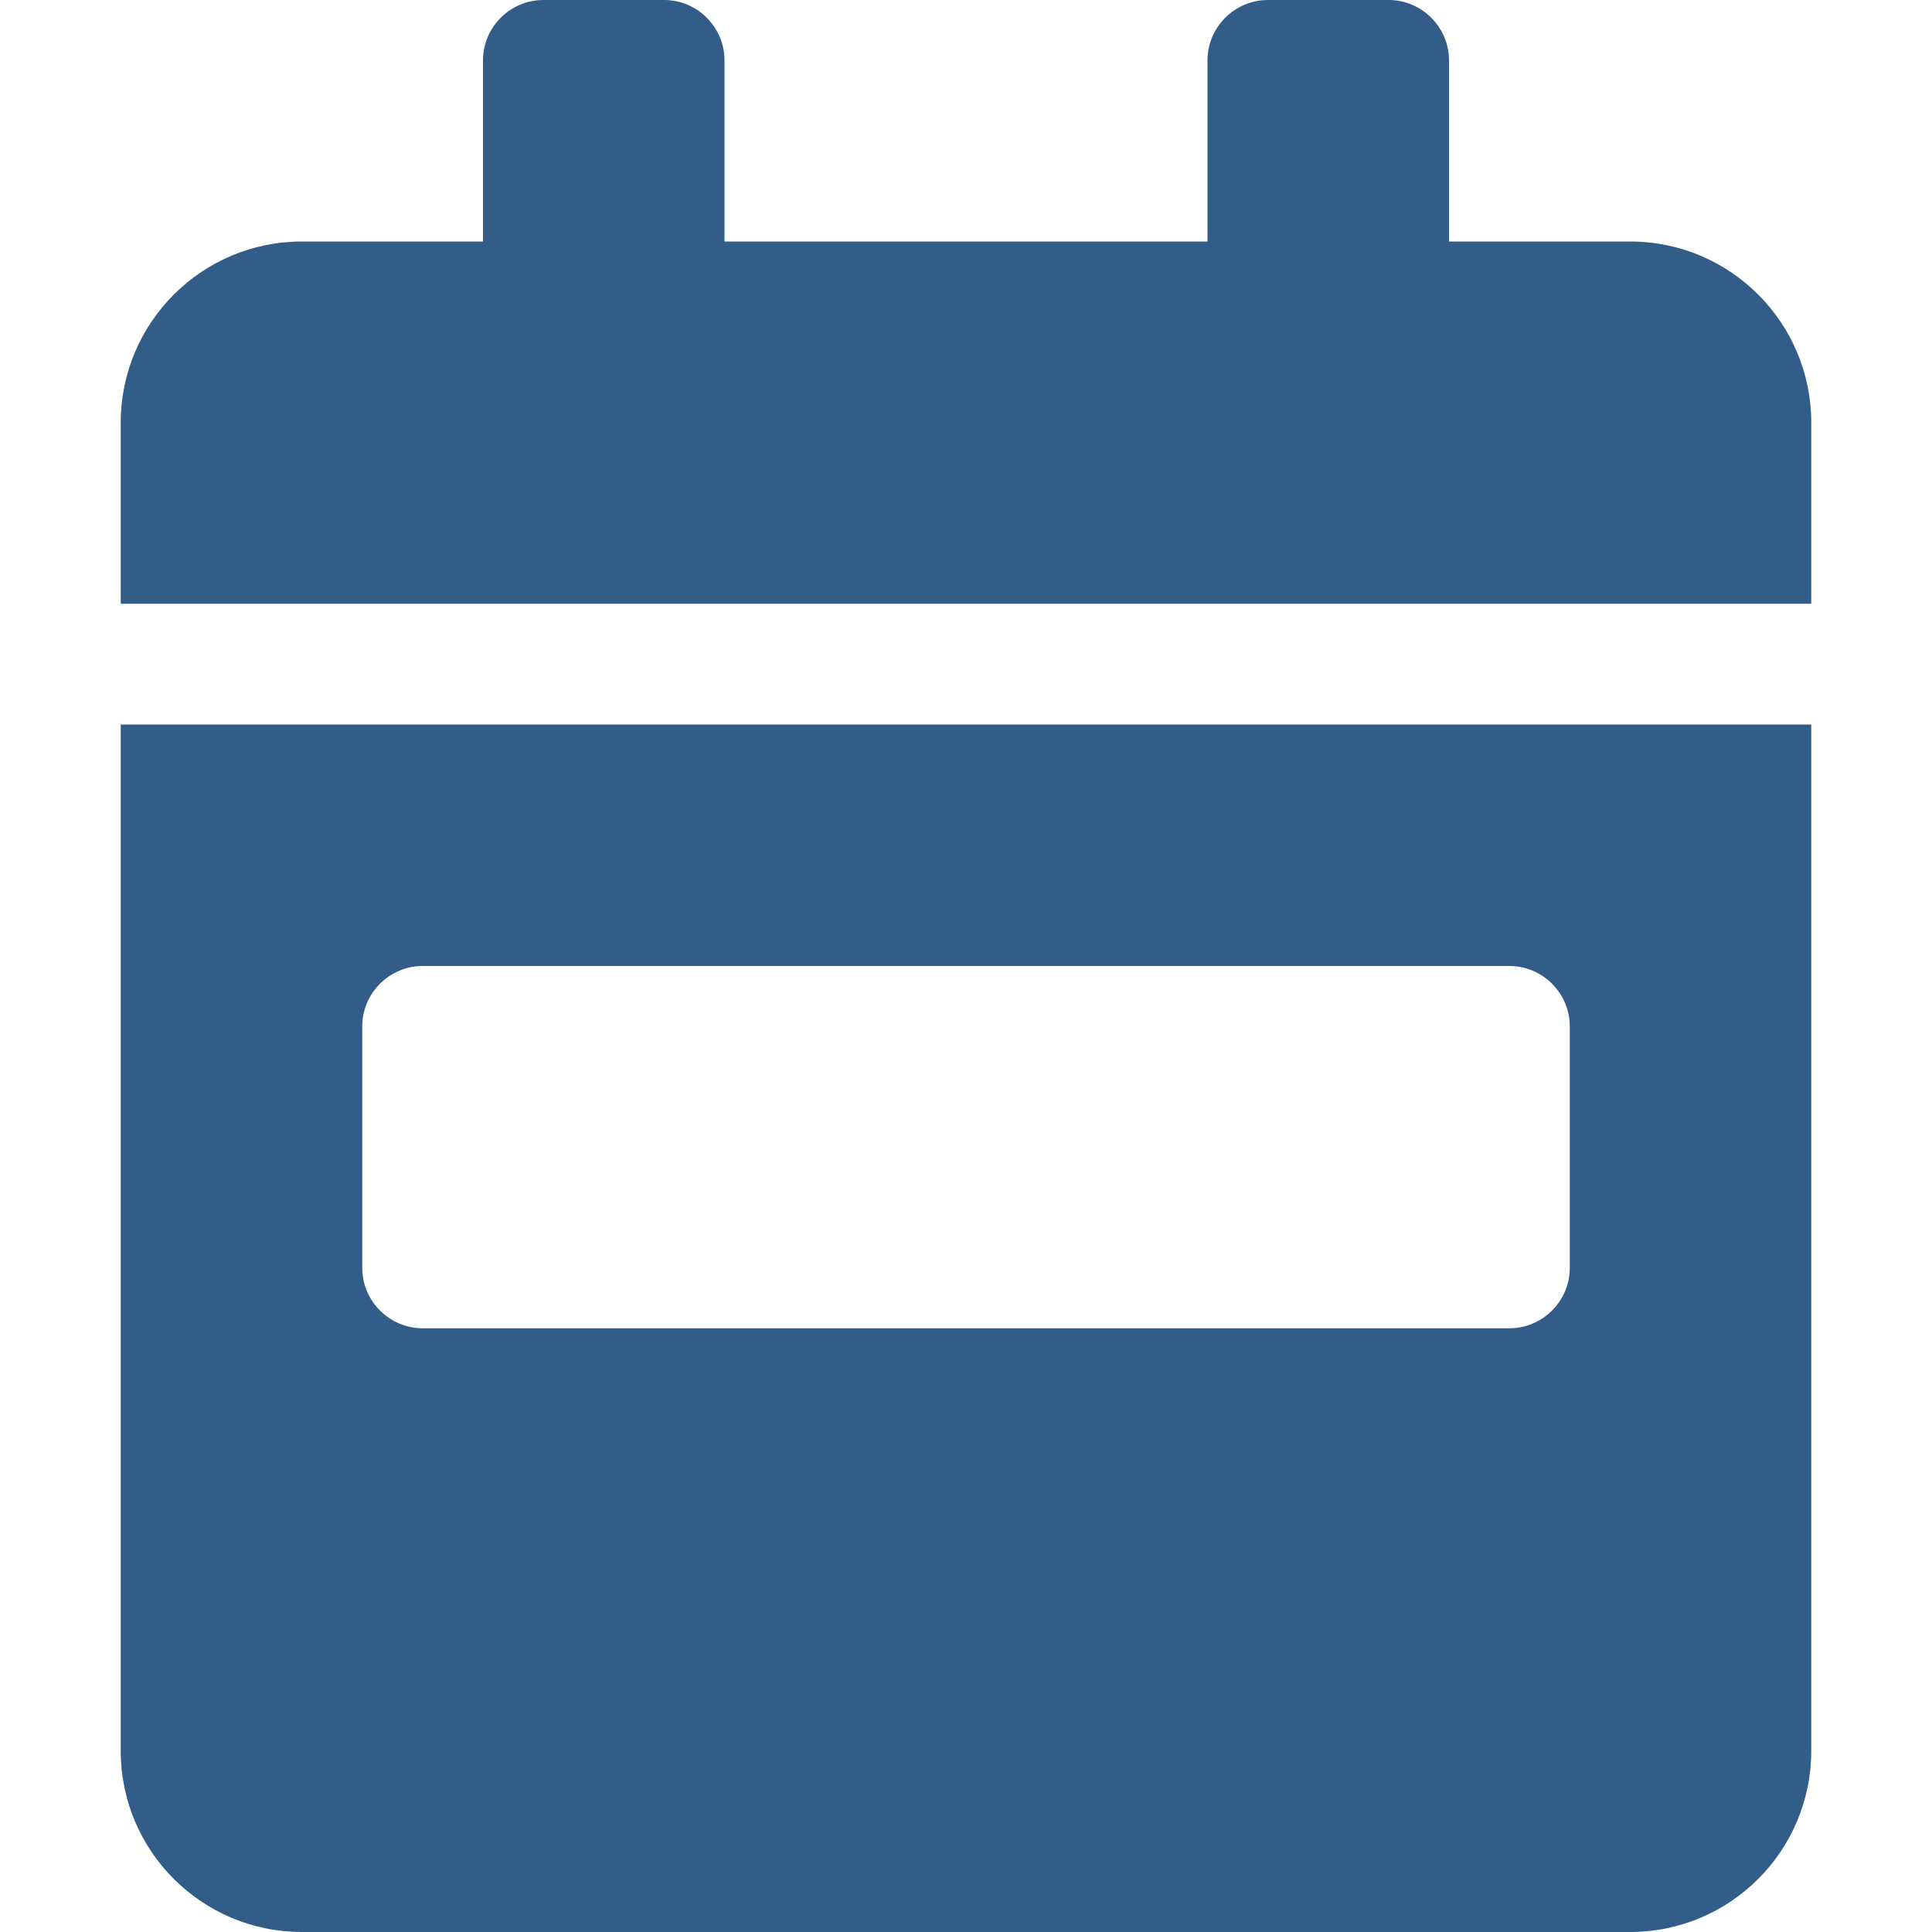 <?xml version="1.0" encoding="UTF-8" standalone="no"?>
<!-- Created with Inkscape (http://www.inkscape.org/) -->

<svg
   width="256"
   height="256"
   viewBox="0 0 67.733 67.733"
   version="1.1"
   id="svg5"
   inkscape:version="1.1.2 (0a00cf5339, 2022-02-04)"
   sodipodi:docname="icon_calendar_week.svg"
   xmlns:inkscape="http://www.inkscape.org/namespaces/inkscape"
   xmlns:sodipodi="http://sodipodi.sourceforge.net/DTD/sodipodi-0.dtd"
   xmlns="http://www.w3.org/2000/svg"
   xmlns:svg="http://www.w3.org/2000/svg">
  <sodipodi:namedview
     id="namedview7"
     pagecolor="#505050"
     bordercolor="#eeeeee"
     borderopacity="1"
     inkscape:pageshadow="0"
     inkscape:pageopacity="0"
     inkscape:pagecheckerboard="0"
     inkscape:document-units="px"
     showgrid="false"
     units="px"
     width="64px"
     inkscape:zoom="2.3236875"
     inkscape:cx="205.70752"
     inkscape:cy="147.17986"
     inkscape:window-width="2527"
     inkscape:window-height="1408"
     inkscape:window-x="33"
     inkscape:window-y="0"
     inkscape:window-maximized="1"
     inkscape:current-layer="layer1" />
  <defs
     id="defs2" />
  <g
     inkscape:label="Livello 1"
     inkscape:groupmode="layer"
     id="layer1">
    <path
       d="m 4.233,61.383 c 0,3.506 2.844,6.35 6.35,6.35 H 57.15 c 3.506,0 6.35,-2.844 6.35,-6.35 V 25.4 H 4.233 Z m 8.467,-25.4 c 0,-1.164 0.953,-2.117 2.117,-2.117 h 38.1 c 1.164,0 2.117,0.953 2.117,2.117 v 8.467 c 0,1.164 -0.953,2.117 -2.117,2.117 H 14.817 c -1.164,0 -2.117,-0.953 -2.117,-2.117 z M 57.15,8.467 H 50.8 V 2.117 C 50.8,0.952 49.847,1.5e-7 48.683,1.5e-7 h -4.233 c -1.164,0 -2.117,0.952 -2.117,2.117 V 8.467 H 25.4 V 2.117 C 25.4,0.952 24.448,1.5e-7 23.283,1.5e-7 H 19.05 c -1.164,0 -2.117,0.952 -2.117,2.117 v 6.35 h -6.35 c -3.506,0 -6.35,2.844 -6.35,6.35 v 6.35 h 59.267 v -6.35 c 0,-3.506 -2.844,-6.35 -6.35,-6.35 z"
       id="path864"
       style="stroke-width:0.132;fill:#325d88;fill-opacity:1" />
  </g>
</svg>
